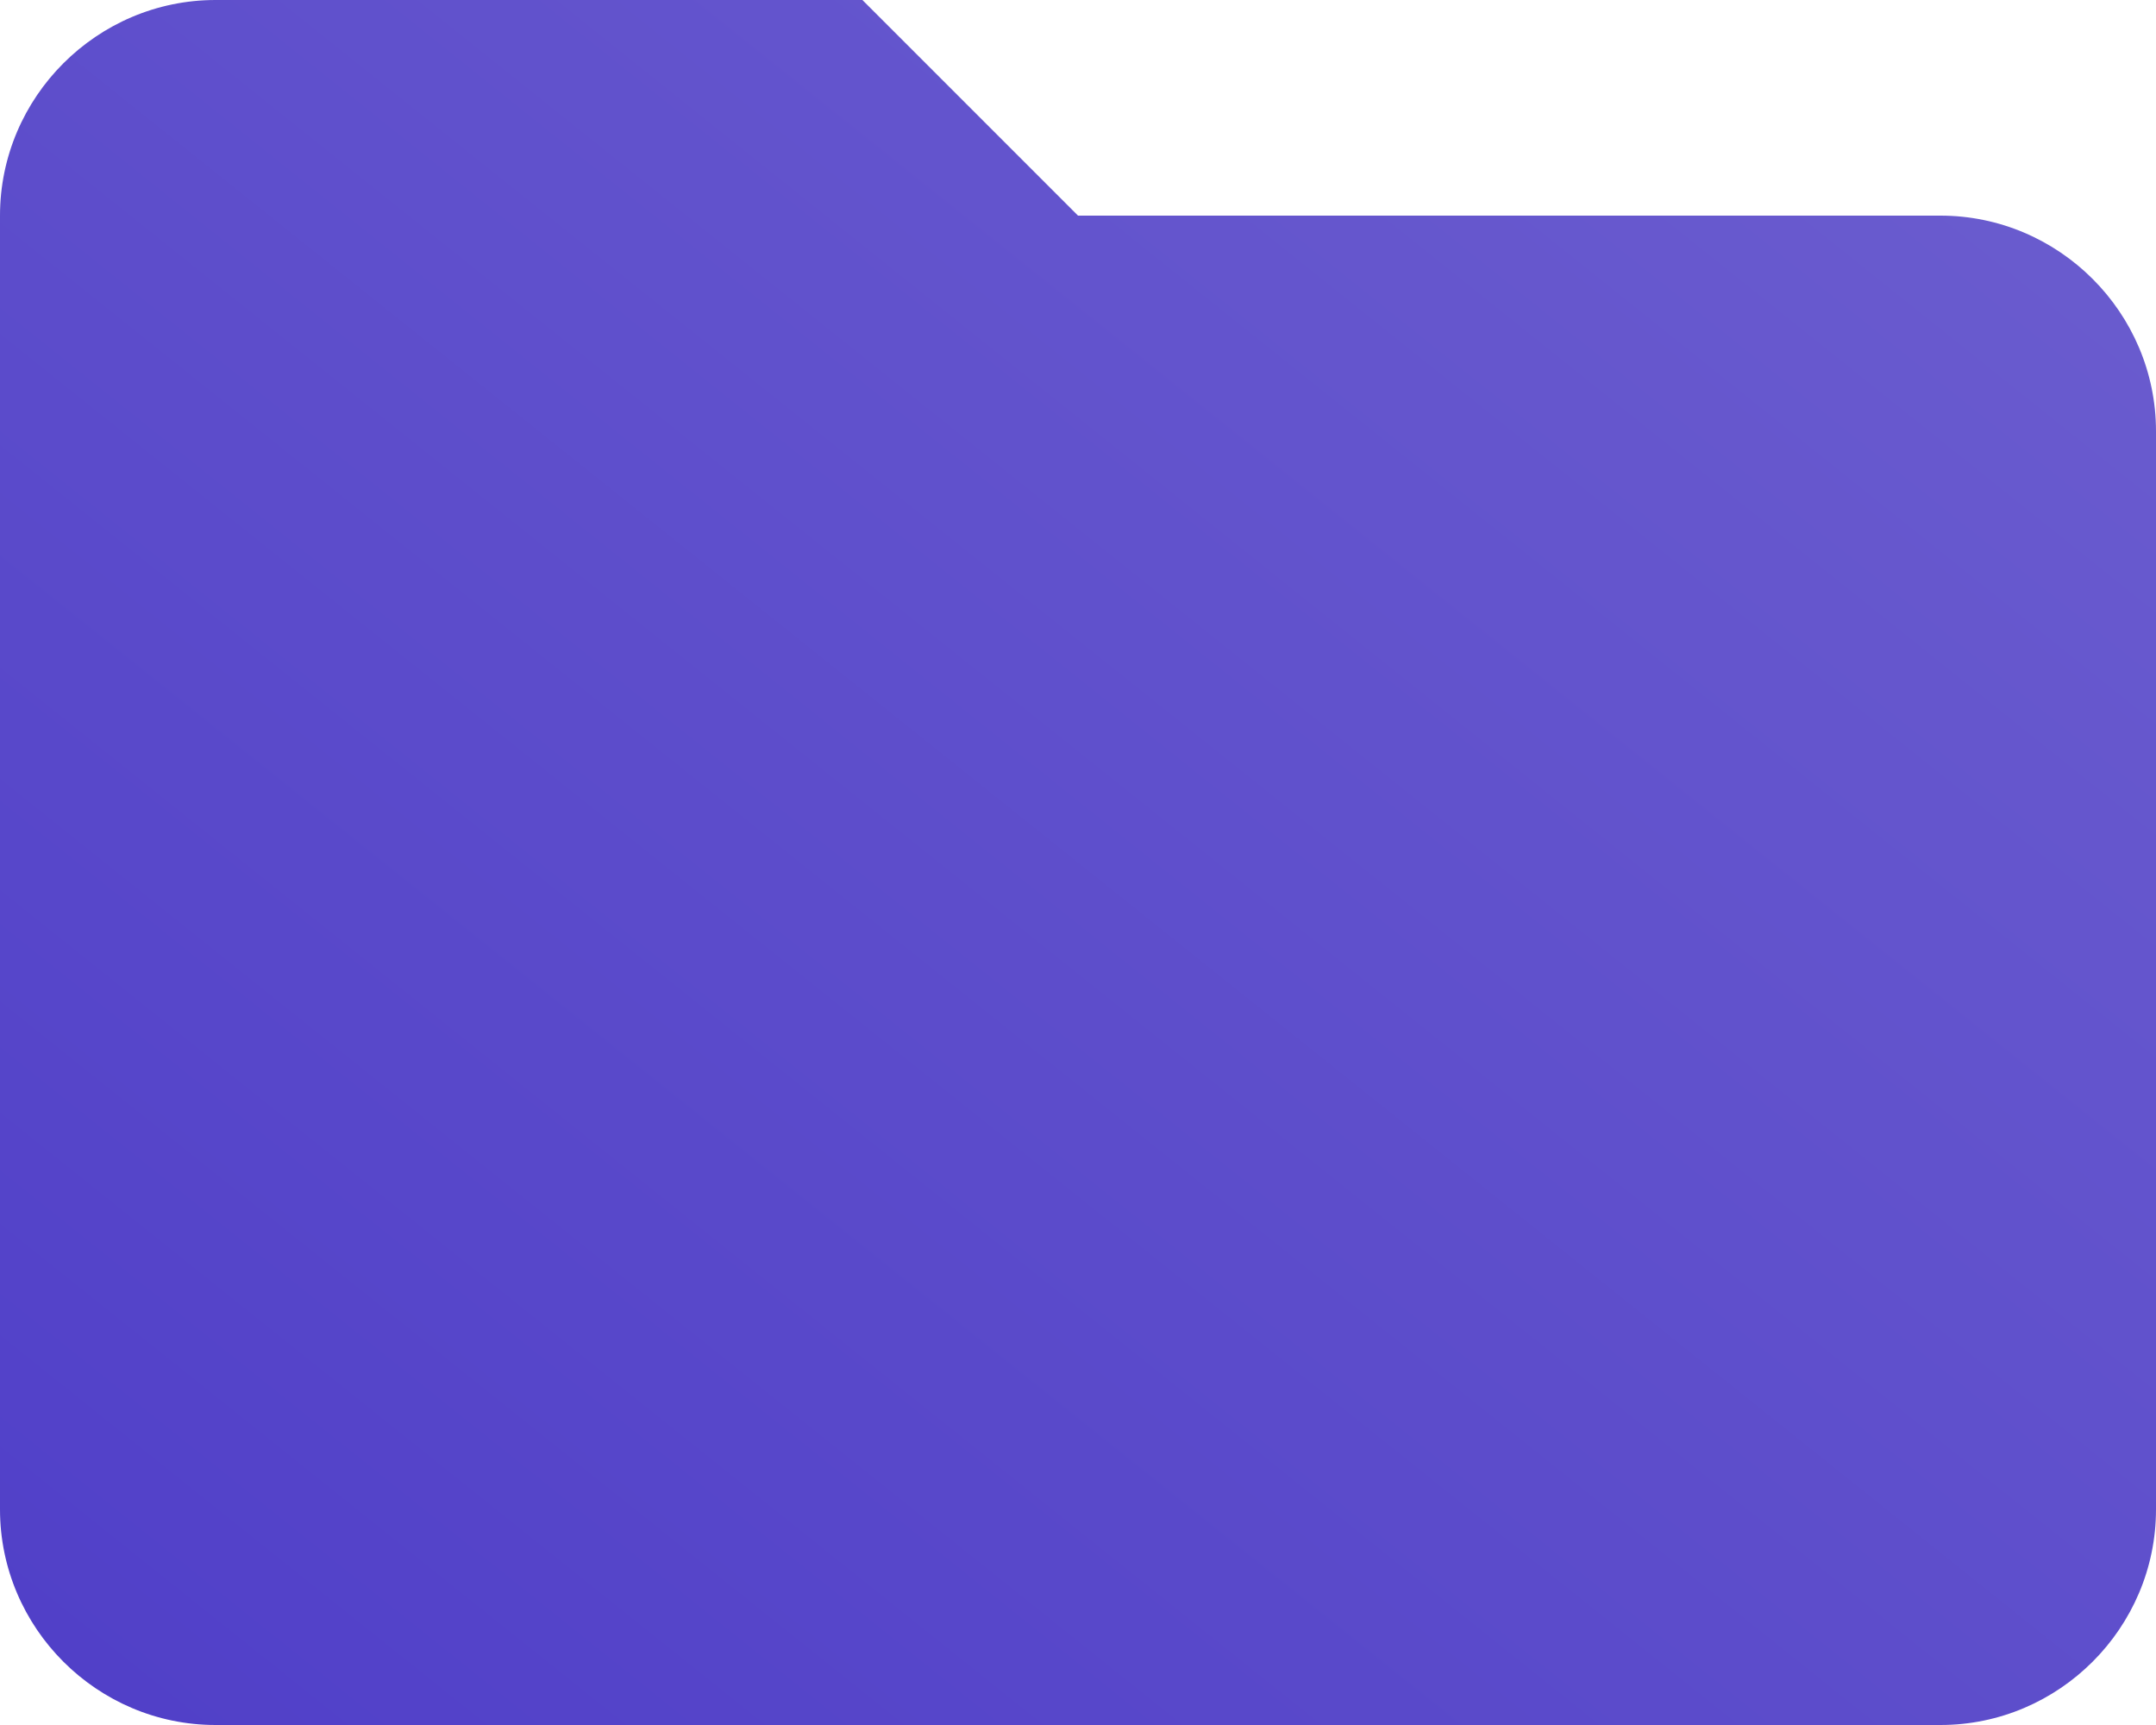 <svg width="40" height="32" viewBox="0 0 40 32" fill="none" xmlns="http://www.w3.org/2000/svg">
<path d="M36 4H20L16 0H4C1.8 0 0 1.8 0 4V28C0 30.2 1.8 32 4 32H36C38.2 32 40 30.2 40 28V8C40 5.8 38.2 4 36 4Z" fill="url(#paint0_linear_558_35282)"/>
<defs>
<linearGradient id="paint0_linear_558_35282" x1="40" y1="0" x2="8.78" y2="39.024" gradientUnits="userSpaceOnUse">
<stop stop-color="#6C5ECF"/>
<stop offset="1" stop-color="#503FC8"/>
</linearGradient>
</defs>
</svg>
